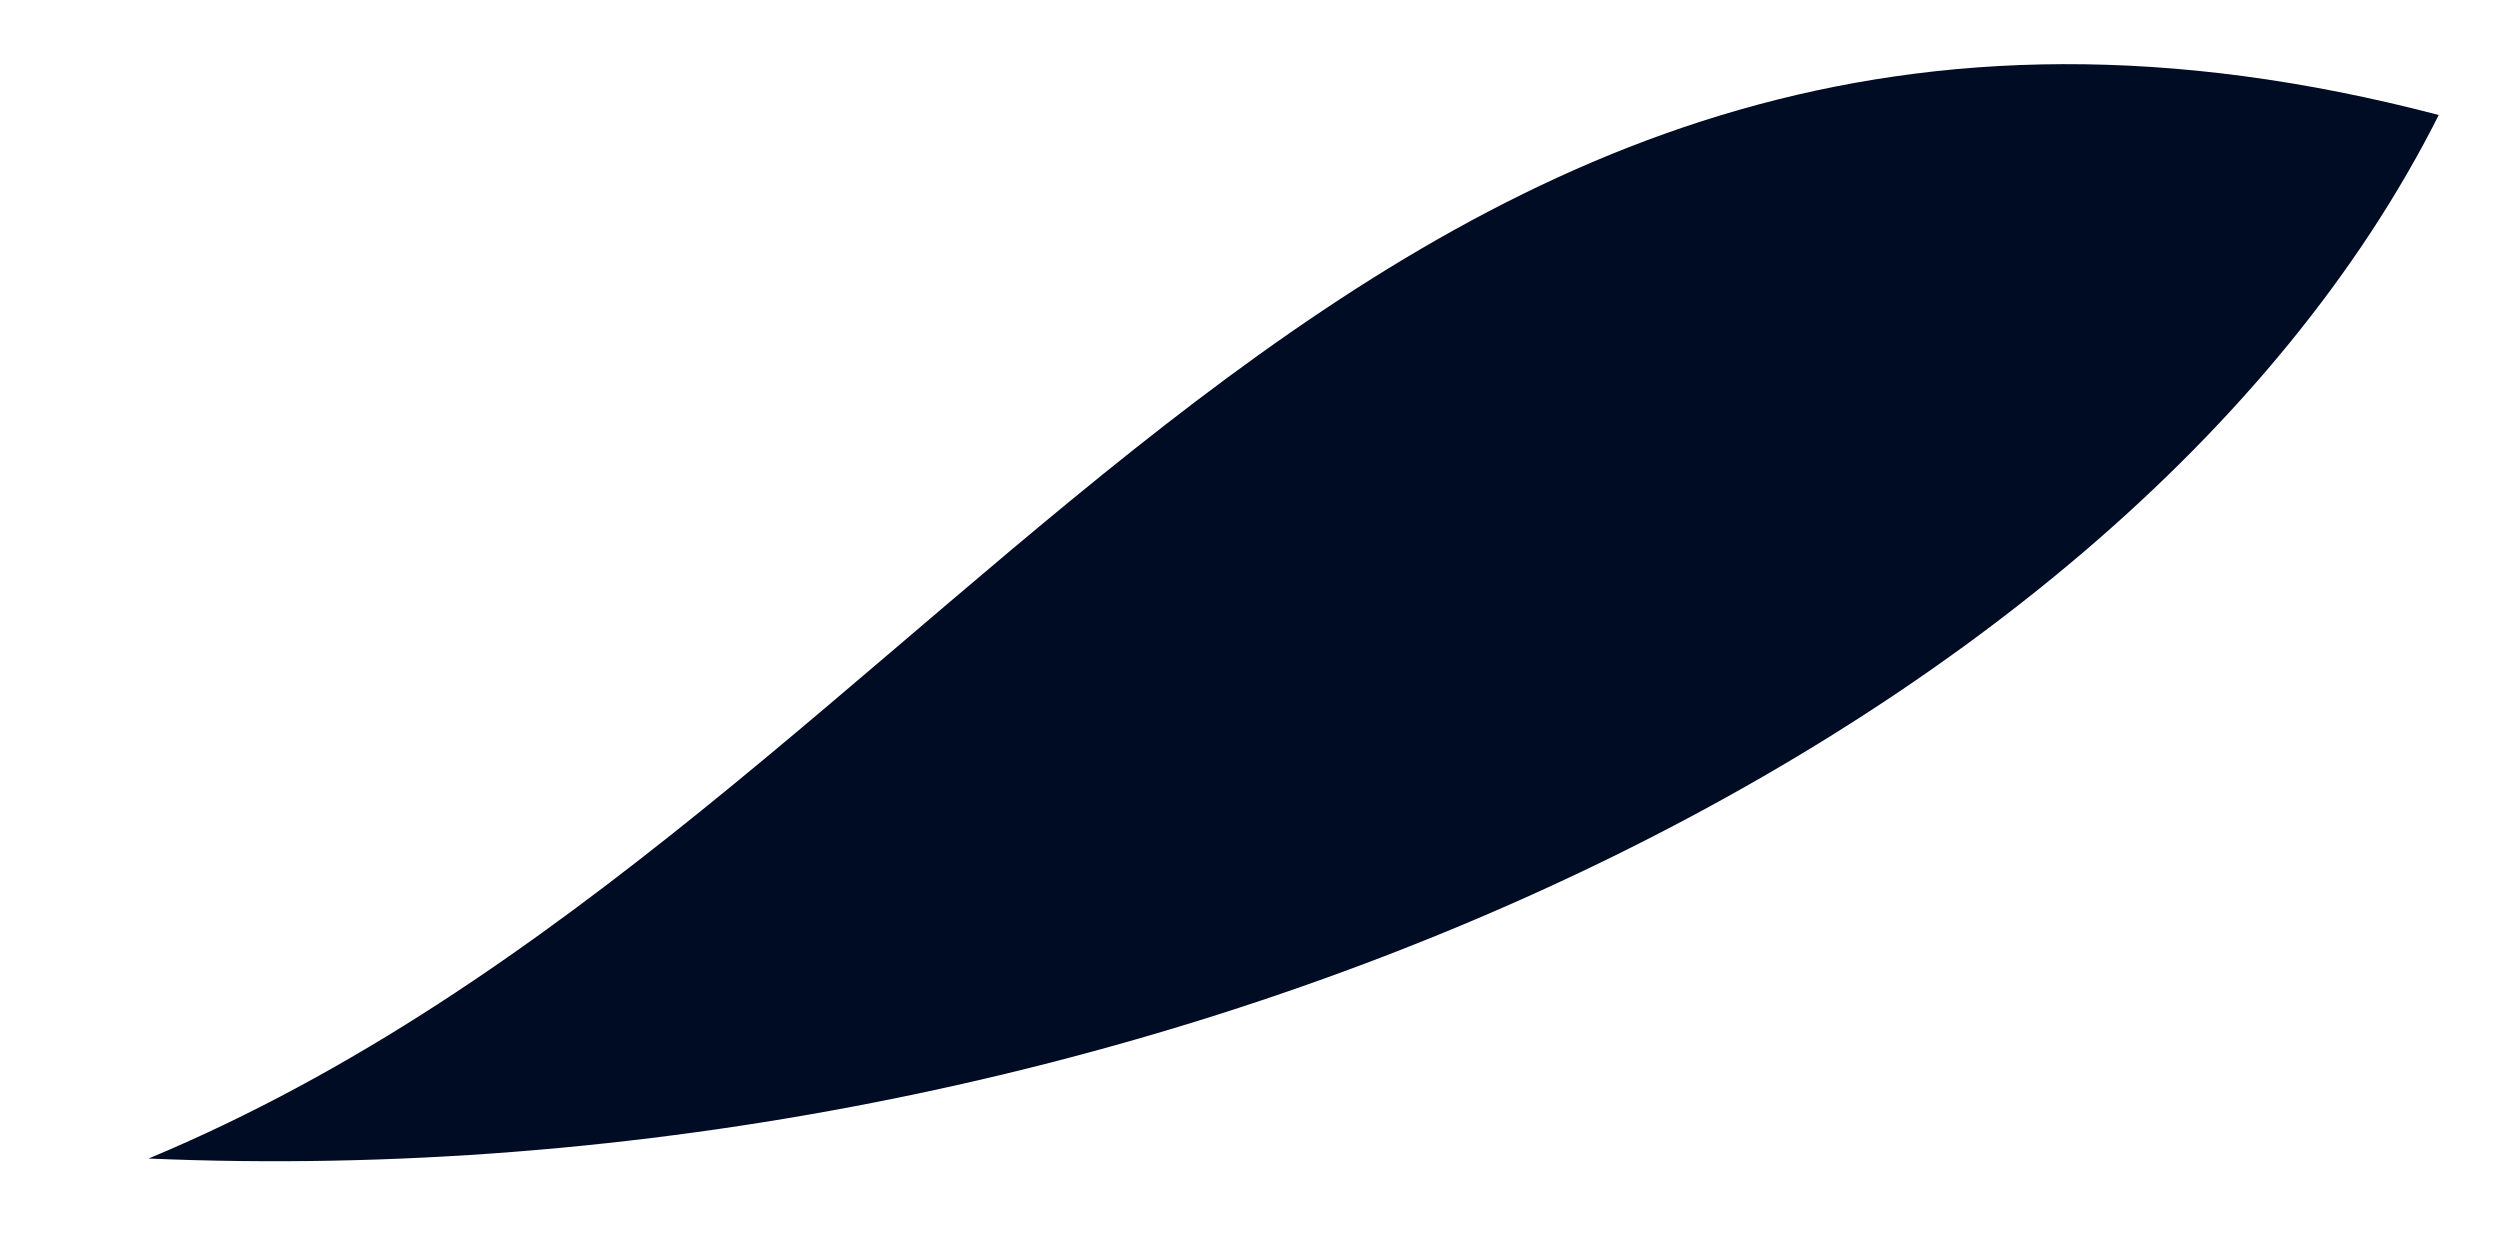 <svg width="12" height="6" viewBox="0 0 12 6" fill="none" xmlns="http://www.w3.org/2000/svg">
<path d="M11.706 0.552C10.177 3.594 5.42 5.762 0.713 5.561C4.667 3.912 6.499 -0.812 11.706 0.552Z" fill="#000C24"/>
</svg>

